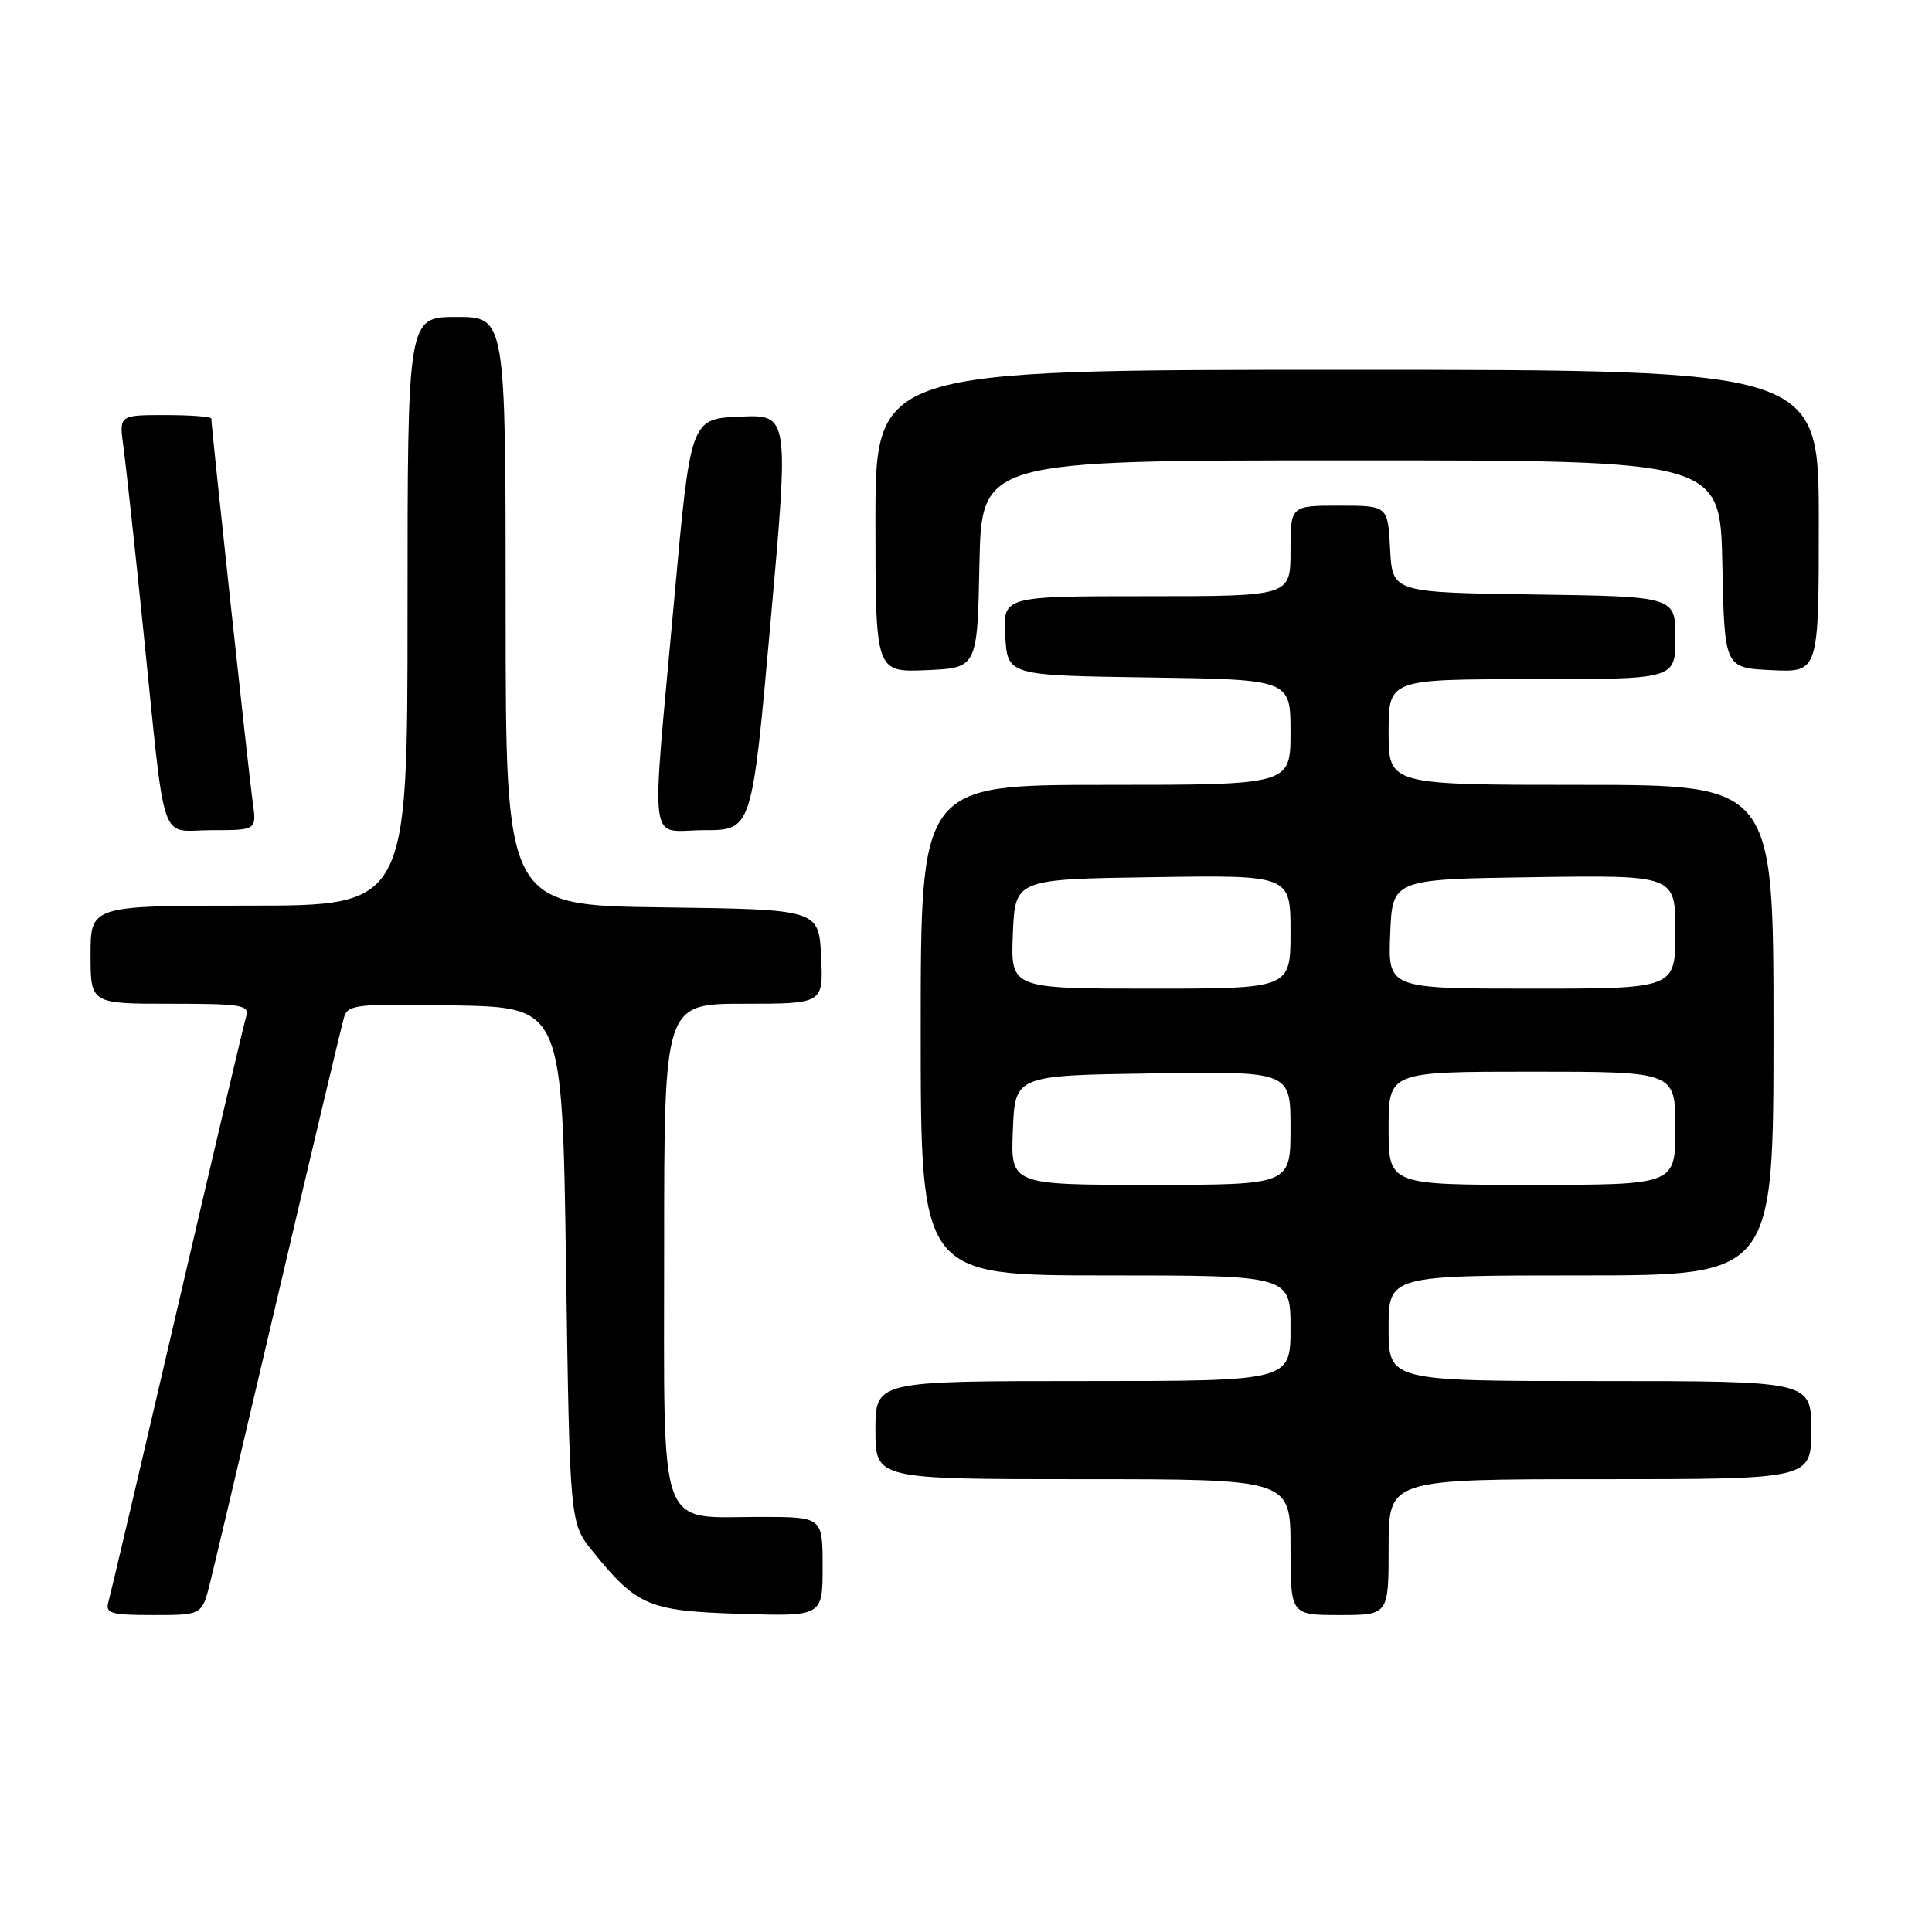 <?xml version="1.0" encoding="UTF-8" standalone="no"?>
<!DOCTYPE svg PUBLIC "-//W3C//DTD SVG 1.1//EN" "http://www.w3.org/Graphics/SVG/1.1/DTD/svg11.dtd" >
<svg xmlns="http://www.w3.org/2000/svg" xmlns:xlink="http://www.w3.org/1999/xlink" version="1.1" viewBox="0 0 256 256">
 <g >
 <path fill="currentColor"
d=" M 27.83 209.75 C 28.42 207.41 32.53 189.97 36.98 171.00 C 41.43 152.03 45.31 135.70 45.61 134.72 C 46.10 133.11 47.47 132.97 60.33 133.22 C 74.50 133.50 74.50 133.50 75.00 167.66 C 75.50 201.82 75.50 201.82 78.56 205.59 C 84.40 212.81 85.95 213.46 98.07 213.84 C 109.00 214.18 109.00 214.18 109.00 207.59 C 109.00 201.00 109.00 201.00 100.72 201.00 C 87.01 201.00 88.00 203.76 88.00 165.44 C 88.00 133.00 88.00 133.00 98.55 133.00 C 109.10 133.00 109.10 133.00 108.80 126.75 C 108.50 120.50 108.50 120.50 87.75 120.23 C 67.00 119.96 67.00 119.96 67.00 80.98 C 67.00 42.00 67.00 42.00 60.50 42.00 C 54.00 42.00 54.00 42.00 54.00 81.00 C 54.00 120.00 54.00 120.00 33.00 120.00 C 12.00 120.00 12.00 120.00 12.00 126.50 C 12.00 133.00 12.00 133.00 22.57 133.00 C 32.17 133.00 33.09 133.16 32.60 134.75 C 32.31 135.71 28.20 153.15 23.47 173.50 C 18.74 193.85 14.64 211.29 14.37 212.25 C 13.93 213.79 14.65 214.00 20.31 214.00 C 26.76 214.00 26.76 214.00 27.83 209.75 Z  M 184.00 205.00 C 184.00 196.00 184.00 196.00 212.00 196.00 C 240.00 196.00 240.00 196.00 240.00 189.50 C 240.00 183.00 240.00 183.00 212.00 183.00 C 184.00 183.00 184.00 183.00 184.00 176.00 C 184.00 169.00 184.00 169.00 209.50 169.00 C 235.00 169.00 235.00 169.00 235.00 136.50 C 235.00 104.00 235.00 104.00 209.50 104.00 C 184.00 104.00 184.00 104.00 184.00 97.00 C 184.00 90.00 184.00 90.00 203.00 90.00 C 222.00 90.00 222.00 90.00 222.00 84.52 C 222.00 79.04 222.00 79.04 203.25 78.77 C 184.50 78.50 184.50 78.50 184.20 72.75 C 183.90 67.00 183.90 67.00 177.45 67.00 C 171.00 67.00 171.00 67.00 171.00 73.00 C 171.00 79.00 171.00 79.00 151.95 79.00 C 132.90 79.00 132.90 79.00 133.20 84.25 C 133.50 89.50 133.50 89.50 152.25 89.77 C 171.00 90.04 171.00 90.04 171.00 97.02 C 171.00 104.00 171.00 104.00 146.50 104.00 C 122.00 104.00 122.00 104.00 122.00 136.50 C 122.00 169.00 122.00 169.00 146.50 169.00 C 171.00 169.00 171.00 169.00 171.00 176.00 C 171.00 183.00 171.00 183.00 143.50 183.00 C 116.00 183.00 116.00 183.00 116.00 189.50 C 116.00 196.00 116.00 196.00 143.50 196.00 C 171.00 196.00 171.00 196.00 171.00 205.00 C 171.00 214.00 171.00 214.00 177.50 214.00 C 184.00 214.00 184.00 214.00 184.00 205.00 Z  M 33.48 106.25 C 33.00 102.91 28.00 56.61 28.00 55.46 C 28.00 55.21 25.25 55.00 21.89 55.00 C 15.77 55.00 15.77 55.00 16.36 59.25 C 16.68 61.59 17.87 72.50 18.99 83.50 C 22.02 112.99 20.99 110.00 28.06 110.00 C 34.02 110.00 34.02 110.00 33.48 106.25 Z  M 102.10 82.46 C 104.56 54.92 104.56 54.92 98.03 55.21 C 91.50 55.50 91.50 55.50 89.33 79.50 C 86.25 113.55 85.79 110.00 93.32 110.00 C 99.64 110.00 99.64 110.00 102.10 82.46 Z  M 129.78 74.75 C 130.06 61.00 130.06 61.00 179.00 61.00 C 227.94 61.00 227.94 61.00 228.22 74.75 C 228.50 88.50 228.50 88.50 234.75 88.80 C 241.00 89.10 241.00 89.10 241.00 69.05 C 241.00 49.00 241.00 49.00 178.50 49.00 C 116.00 49.00 116.00 49.00 116.00 69.05 C 116.00 89.09 116.00 89.09 122.75 88.80 C 129.50 88.50 129.50 88.50 129.78 74.75 Z  M 134.21 149.75 C 134.50 142.50 134.50 142.50 152.75 142.23 C 171.00 141.95 171.00 141.95 171.00 149.48 C 171.00 157.00 171.00 157.00 152.46 157.00 C 133.91 157.00 133.91 157.00 134.21 149.75 Z  M 184.00 149.50 C 184.00 142.00 184.00 142.00 203.00 142.00 C 222.00 142.00 222.00 142.00 222.00 149.50 C 222.00 157.00 222.00 157.00 203.00 157.00 C 184.00 157.00 184.00 157.00 184.00 149.50 Z  M 134.21 123.75 C 134.50 116.50 134.50 116.50 152.75 116.23 C 171.00 115.95 171.00 115.95 171.00 123.48 C 171.00 131.00 171.00 131.00 152.46 131.00 C 133.91 131.00 133.91 131.00 134.21 123.75 Z  M 184.21 123.75 C 184.50 116.50 184.50 116.50 203.25 116.23 C 222.00 115.96 222.00 115.96 222.00 123.48 C 222.00 131.00 222.00 131.00 202.96 131.00 C 183.91 131.00 183.91 131.00 184.21 123.75 Z "/>
</g>
</svg>